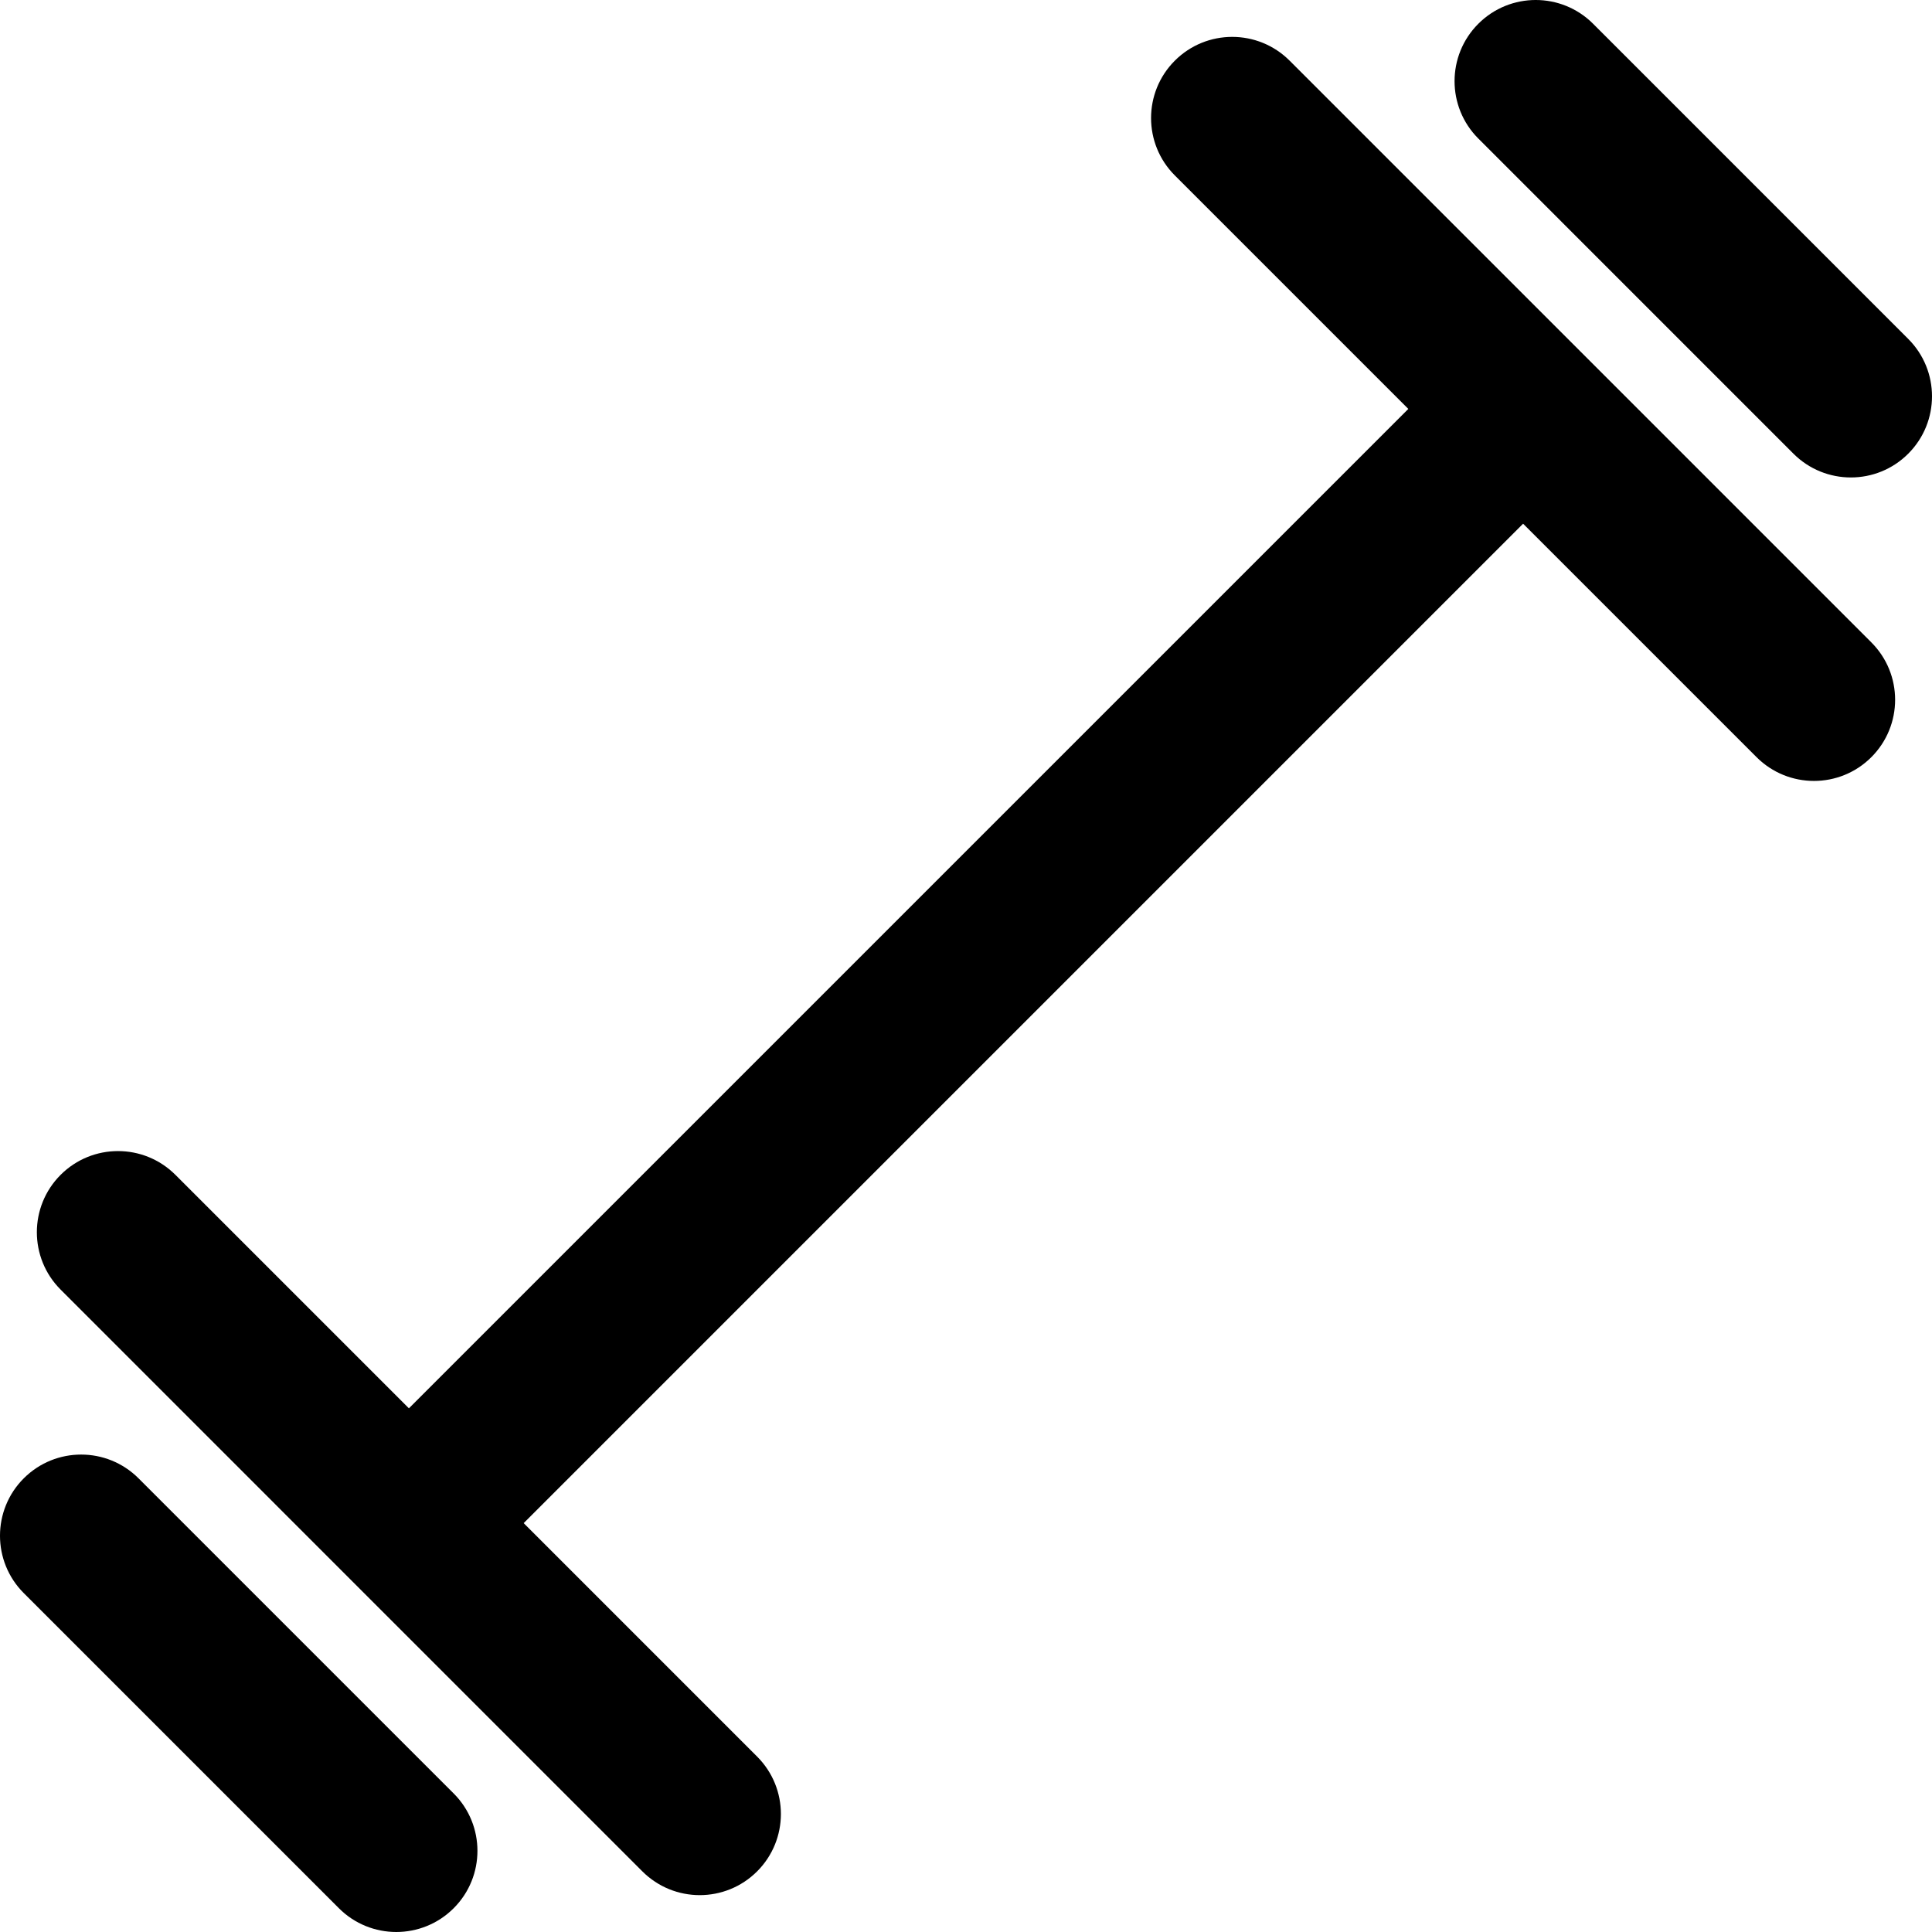 <?xml version="1.0" encoding="UTF-8" standalone="no"?>
<svg
   xmlns:dc="http://purl.org/dc/elements/1.1/"
   xmlns:cc="http://creativecommons.org/ns#"
   xmlns:rdf="http://www.w3.org/1999/02/22-rdf-syntax-ns#"
   xmlns:svg="http://www.w3.org/2000/svg"
   xmlns="http://www.w3.org/2000/svg"
   xmlns:sodipodi="http://sodipodi.sourceforge.net/DTD/sodipodi-0.dtd"
   xmlns:inkscape="http://www.inkscape.org/namespaces/inkscape"
   version="1.1"
   x="0px"
   y="0px"
   viewBox="0 0 92.343 92.343"
   enable-background="new 0 0 100 100"
   xml:space="preserve"
   id="svg9083"
   inkscape:version="0.91 r13725"
   sodipodi:docname="noun_251228_cc.svg"
   width="92.343"
   height="92.343"><defs
     id="defs9099" /><sodipodi:namedview
     pagecolor="#ffffff"
     bordercolor="#666666"
     borderopacity="1"
     objecttolerance="10"
     gridtolerance="10"
     guidetolerance="10"
     inkscape:pageopacity="0"
     inkscape:pageshadow="2"
     inkscape:window-width="717"
     inkscape:window-height="480"
     id="namedview9097"
     showgrid="false"
     fit-margin-top="0"
     fit-margin-left="0"
     fit-margin-right="0"
     fit-margin-bottom="0"
     inkscape:zoom="1.888"
     inkscape:cx="46.17125"
     inkscape:cy="33.671"
     inkscape:window-x="0"
     inkscape:window-y="23"
     inkscape:window-maximized="0"
     inkscape:current-layer="svg9083" /><g
     id="g9085"
     transform="translate(-3.829,-3.828)"><path
       d="m 79.372,20.631 c 0,0 -0.001,-0.001 -0.001,-0.001 0,0 -10e-4,-10e-4 -10e-4,-10e-4 L 65.468,6.727 c -1.516,-1.515 -3.971,-1.515 -5.486,0 -1.515,1.515 -1.515,3.971 0,5.486 l 11.16,11.16 -47.769,47.768 -11.16,-11.16 c -1.516,-1.514 -3.971,-1.514 -5.486,0 -1.515,1.515 -1.515,3.971 0,5.486 L 20.628,79.37 c 0,0 0.001,10e-4 0.001,10e-4 0,0 10e-4,0.001 10e-4,0.001 l 13.901,13.901 c 0.758,0.757 1.75,1.136 2.743,1.136 0.993,0 1.985,-0.379 2.743,-1.136 1.515,-1.515 1.515,-3.971 0,-5.486 L 28.859,76.628 76.628,28.859 87.787,40.018 c 0.758,0.757 1.75,1.136 2.743,1.136 0.993,0 1.985,-0.378 2.743,-1.136 1.515,-1.515 1.515,-3.971 0,-5.486 L 79.372,20.631 Z"
       id="path9087"
       inkscape:connector-curvature="0"
       style="fill:#000000" /><path
       d="M 95.036,20.027 79.974,4.964 c -1.516,-1.515 -3.971,-1.515 -5.486,0 -1.515,1.515 -1.515,3.971 0,5.486 L 89.55,25.513 c 0.758,0.757 1.75,1.136 2.743,1.136 0.993,0 1.985,-0.378 2.743,-1.136 1.515,-1.515 1.515,-3.971 0,-5.486 z"
       id="path9089"
       inkscape:connector-curvature="0"
       style="fill:#000000" /><path
       d="m 10.451,74.487 c -1.516,-1.514 -3.971,-1.514 -5.486,0 -1.515,1.515 -1.515,3.972 0,5.486 l 15.062,15.062 c 0.758,0.757 1.75,1.136 2.743,1.136 0.993,0 1.985,-0.379 2.743,-1.136 1.515,-1.515 1.515,-3.972 0,-5.486 L 10.451,74.487 Z"
       id="path9091"
       inkscape:connector-curvature="0"
       style="fill:#000000" /></g></svg>